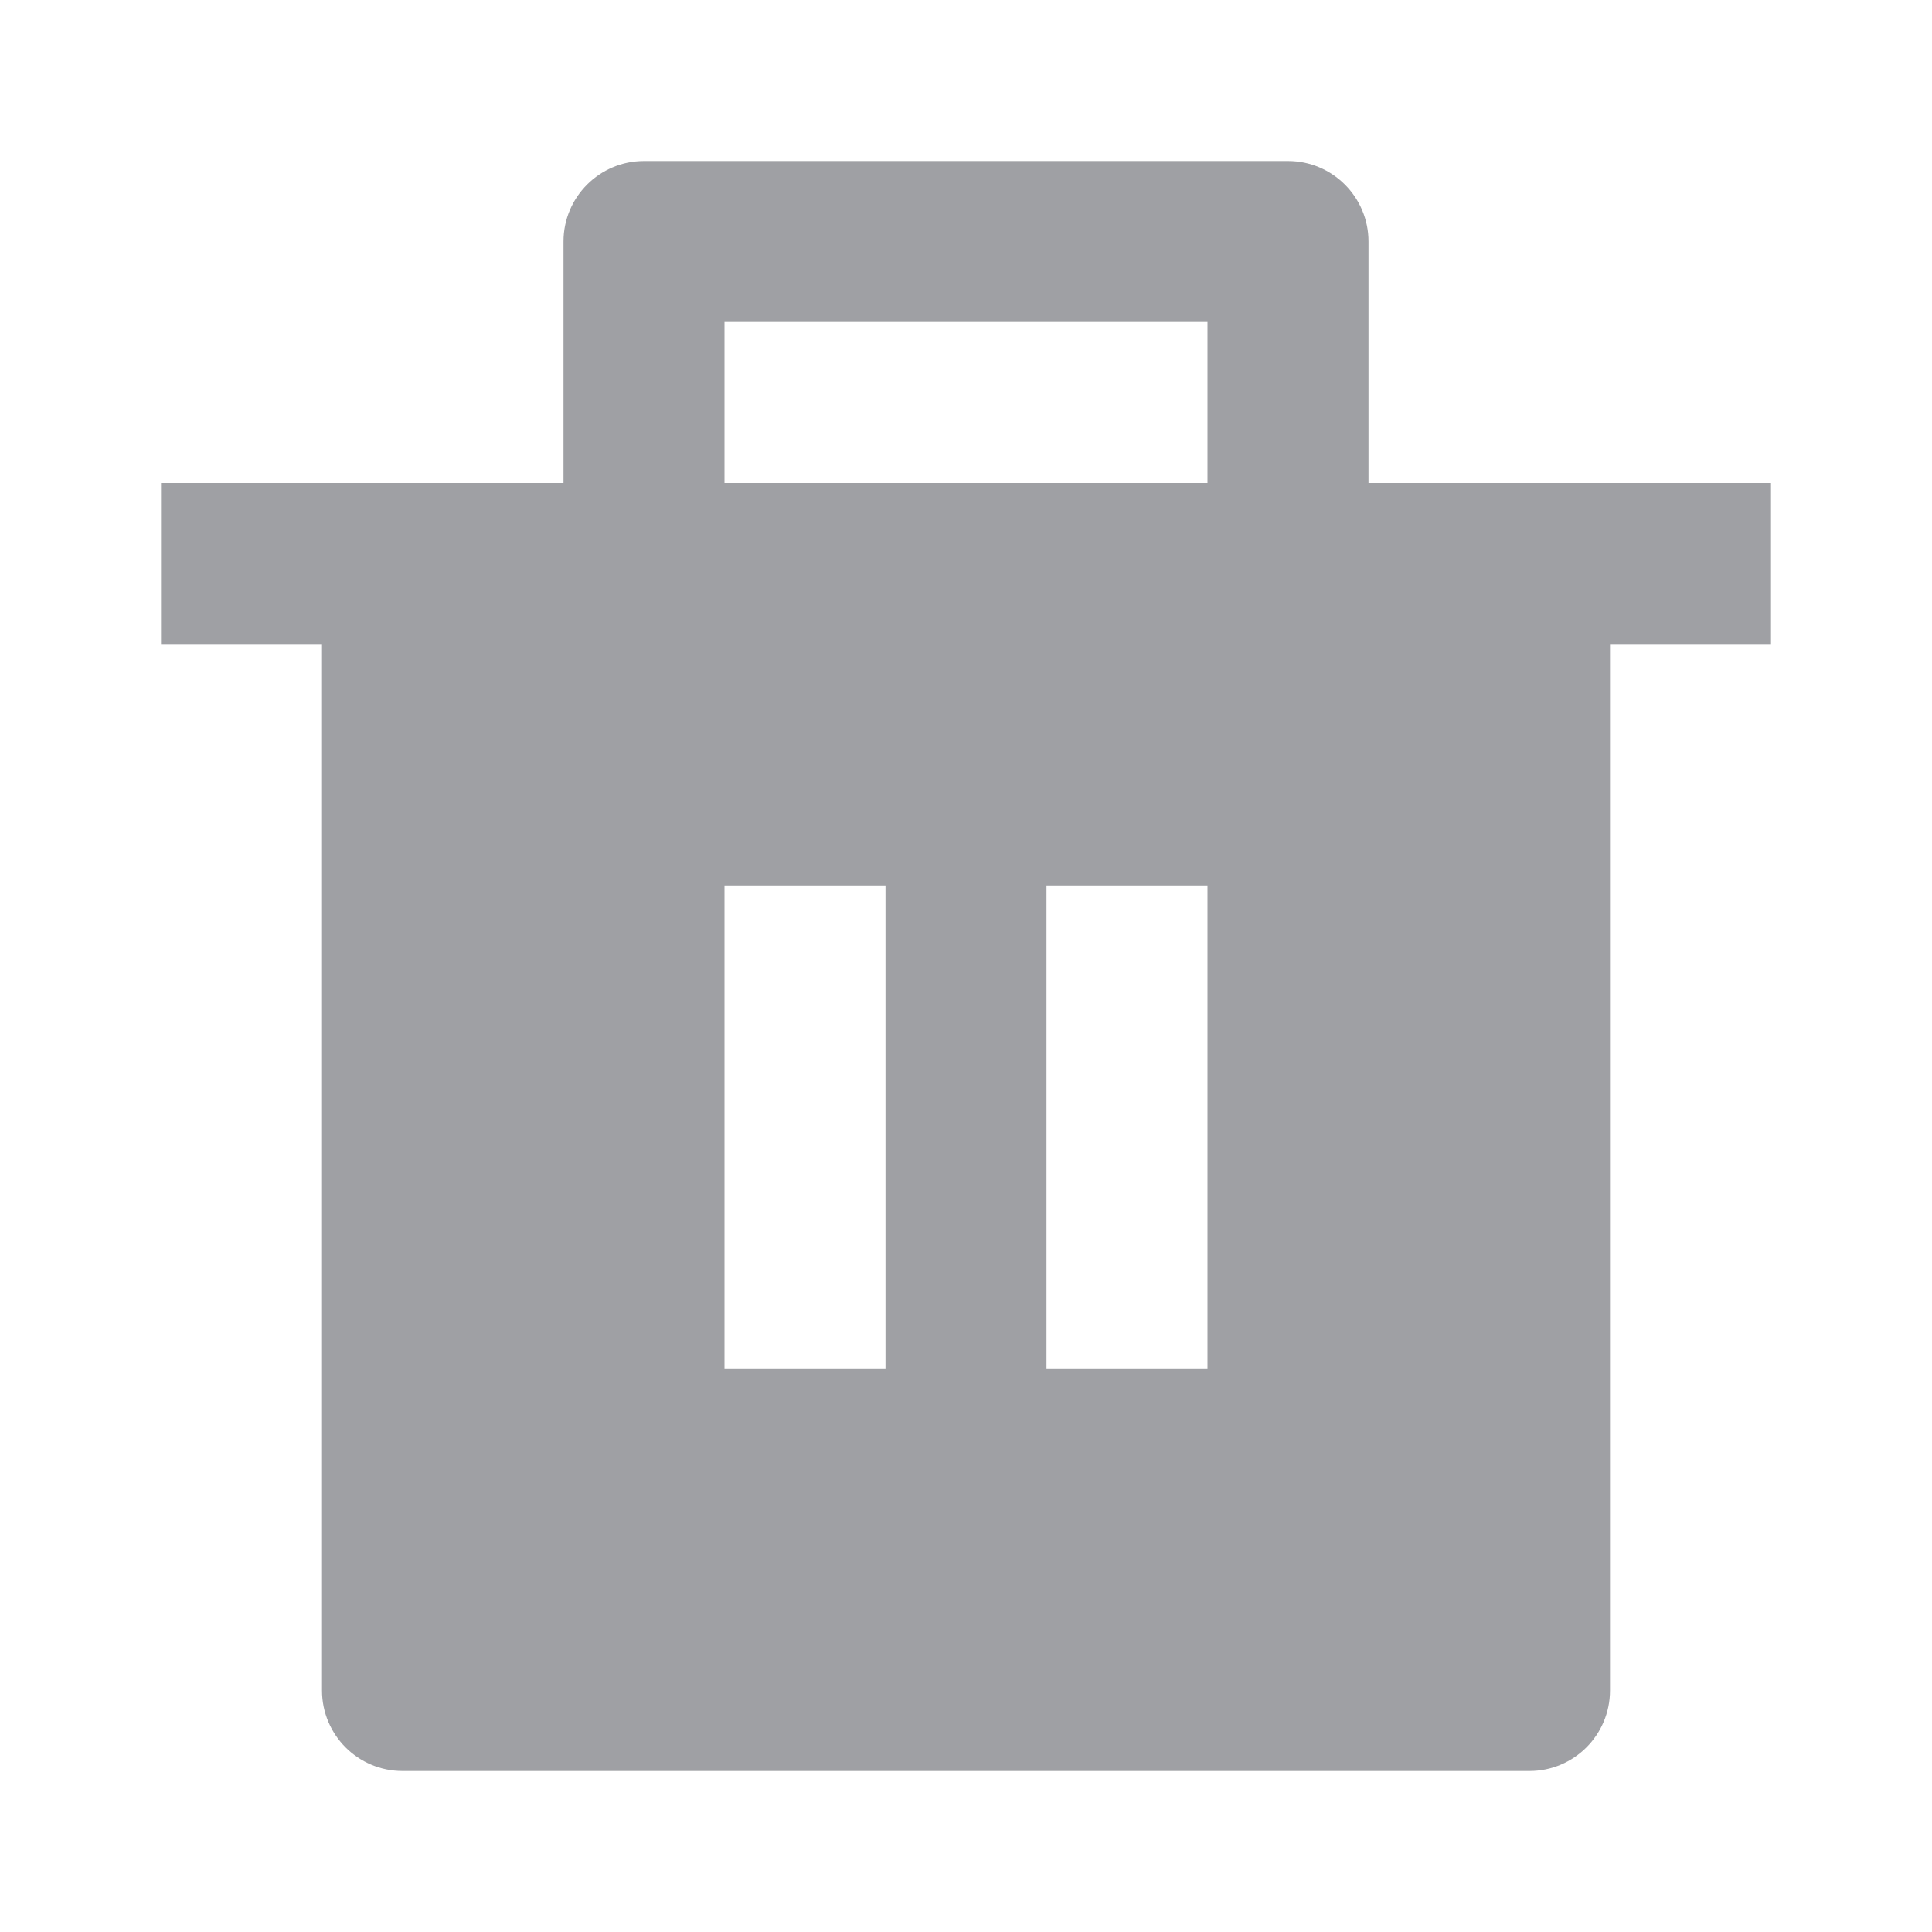 <svg xmlns="http://www.w3.org/2000/svg" viewBox="0 0 24 24" width="64" height="64" fill="#9FA0A4" version="1.2" baseProfile="tiny" xmlns:svg="http://www.w3.org/2000/svg"><path d="M17 6H22V8H20V21C20 21.552 19.552 22 19 22H5C4.448 22 4 21.552 4 21V8H2V6H7V3C7 2.448 7.448 2 8 2H16C16.552 2 17 2.448 17 3V6ZM9 11V17H11V11H9ZM13 11V17H15V11H13ZM9 4V6H15V4H9Z"></path></svg>
